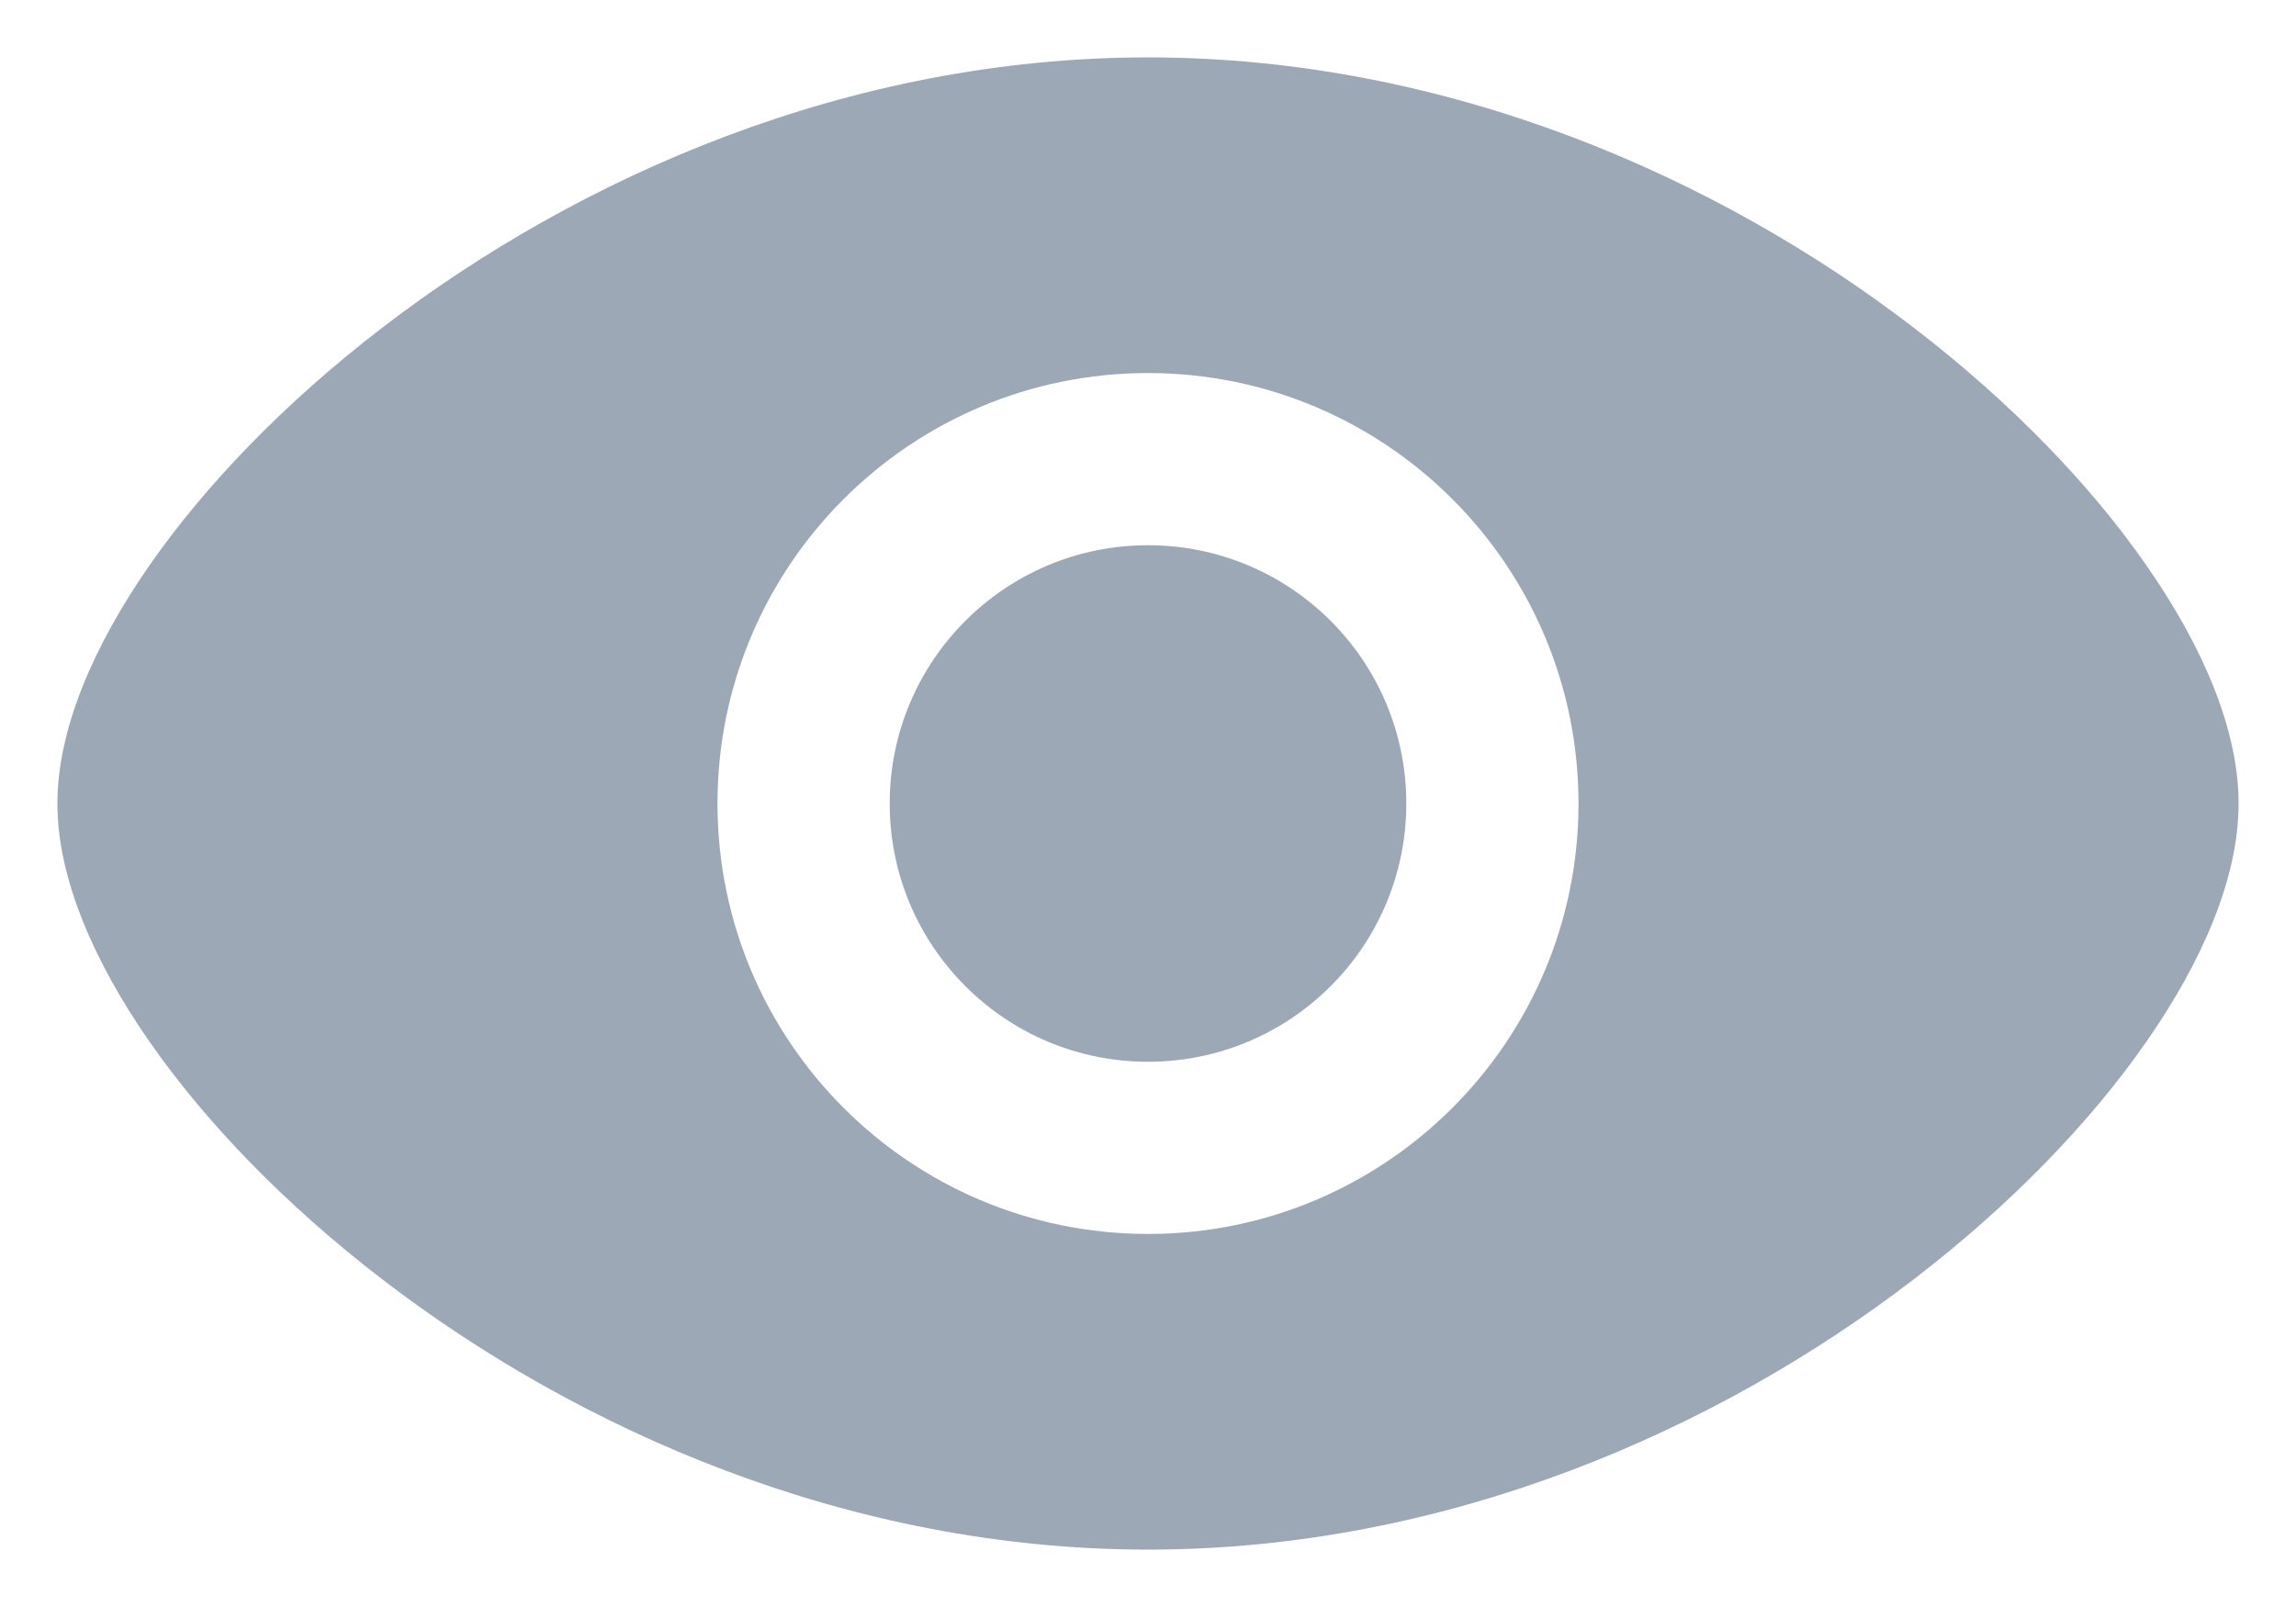 <svg width="20" height="14" viewBox="0 0 20 14" fill="none" xmlns="http://www.w3.org/2000/svg">
<path d="M10 4.75C8.757 4.75 7.75 5.757 7.75 7C7.75 8.243 8.757 9.25 10 9.25C11.243 9.25 12.25 8.243 12.25 7C12.25 5.757 11.243 4.75 10 4.75Z" fill="#9DA8B6"/>
<path fill-rule="evenodd" clip-rule="evenodd" d="M10 0.5C7.382 0.5 5.028 1.551 3.332 2.853C2.482 3.505 1.785 4.229 1.296 4.934C0.817 5.625 0.5 6.352 0.5 7C0.5 7.648 0.817 8.375 1.296 9.066C1.785 9.771 2.482 10.495 3.332 11.147C5.028 12.449 7.382 13.5 10 13.5C12.618 13.5 14.972 12.449 16.668 11.147C17.518 10.495 18.215 9.771 18.703 9.066C19.183 8.375 19.5 7.648 19.5 7C19.5 6.352 19.183 5.625 18.703 4.934C18.215 4.229 17.518 3.505 16.668 2.853C14.972 1.551 12.618 0.5 10 0.5ZM6.25 7C6.25 4.929 7.929 3.25 10 3.25C12.071 3.25 13.75 4.929 13.75 7C13.75 9.071 12.071 10.75 10 10.75C7.929 10.75 6.25 9.071 6.25 7Z" fill="#9DA8B6"/>
</svg>
